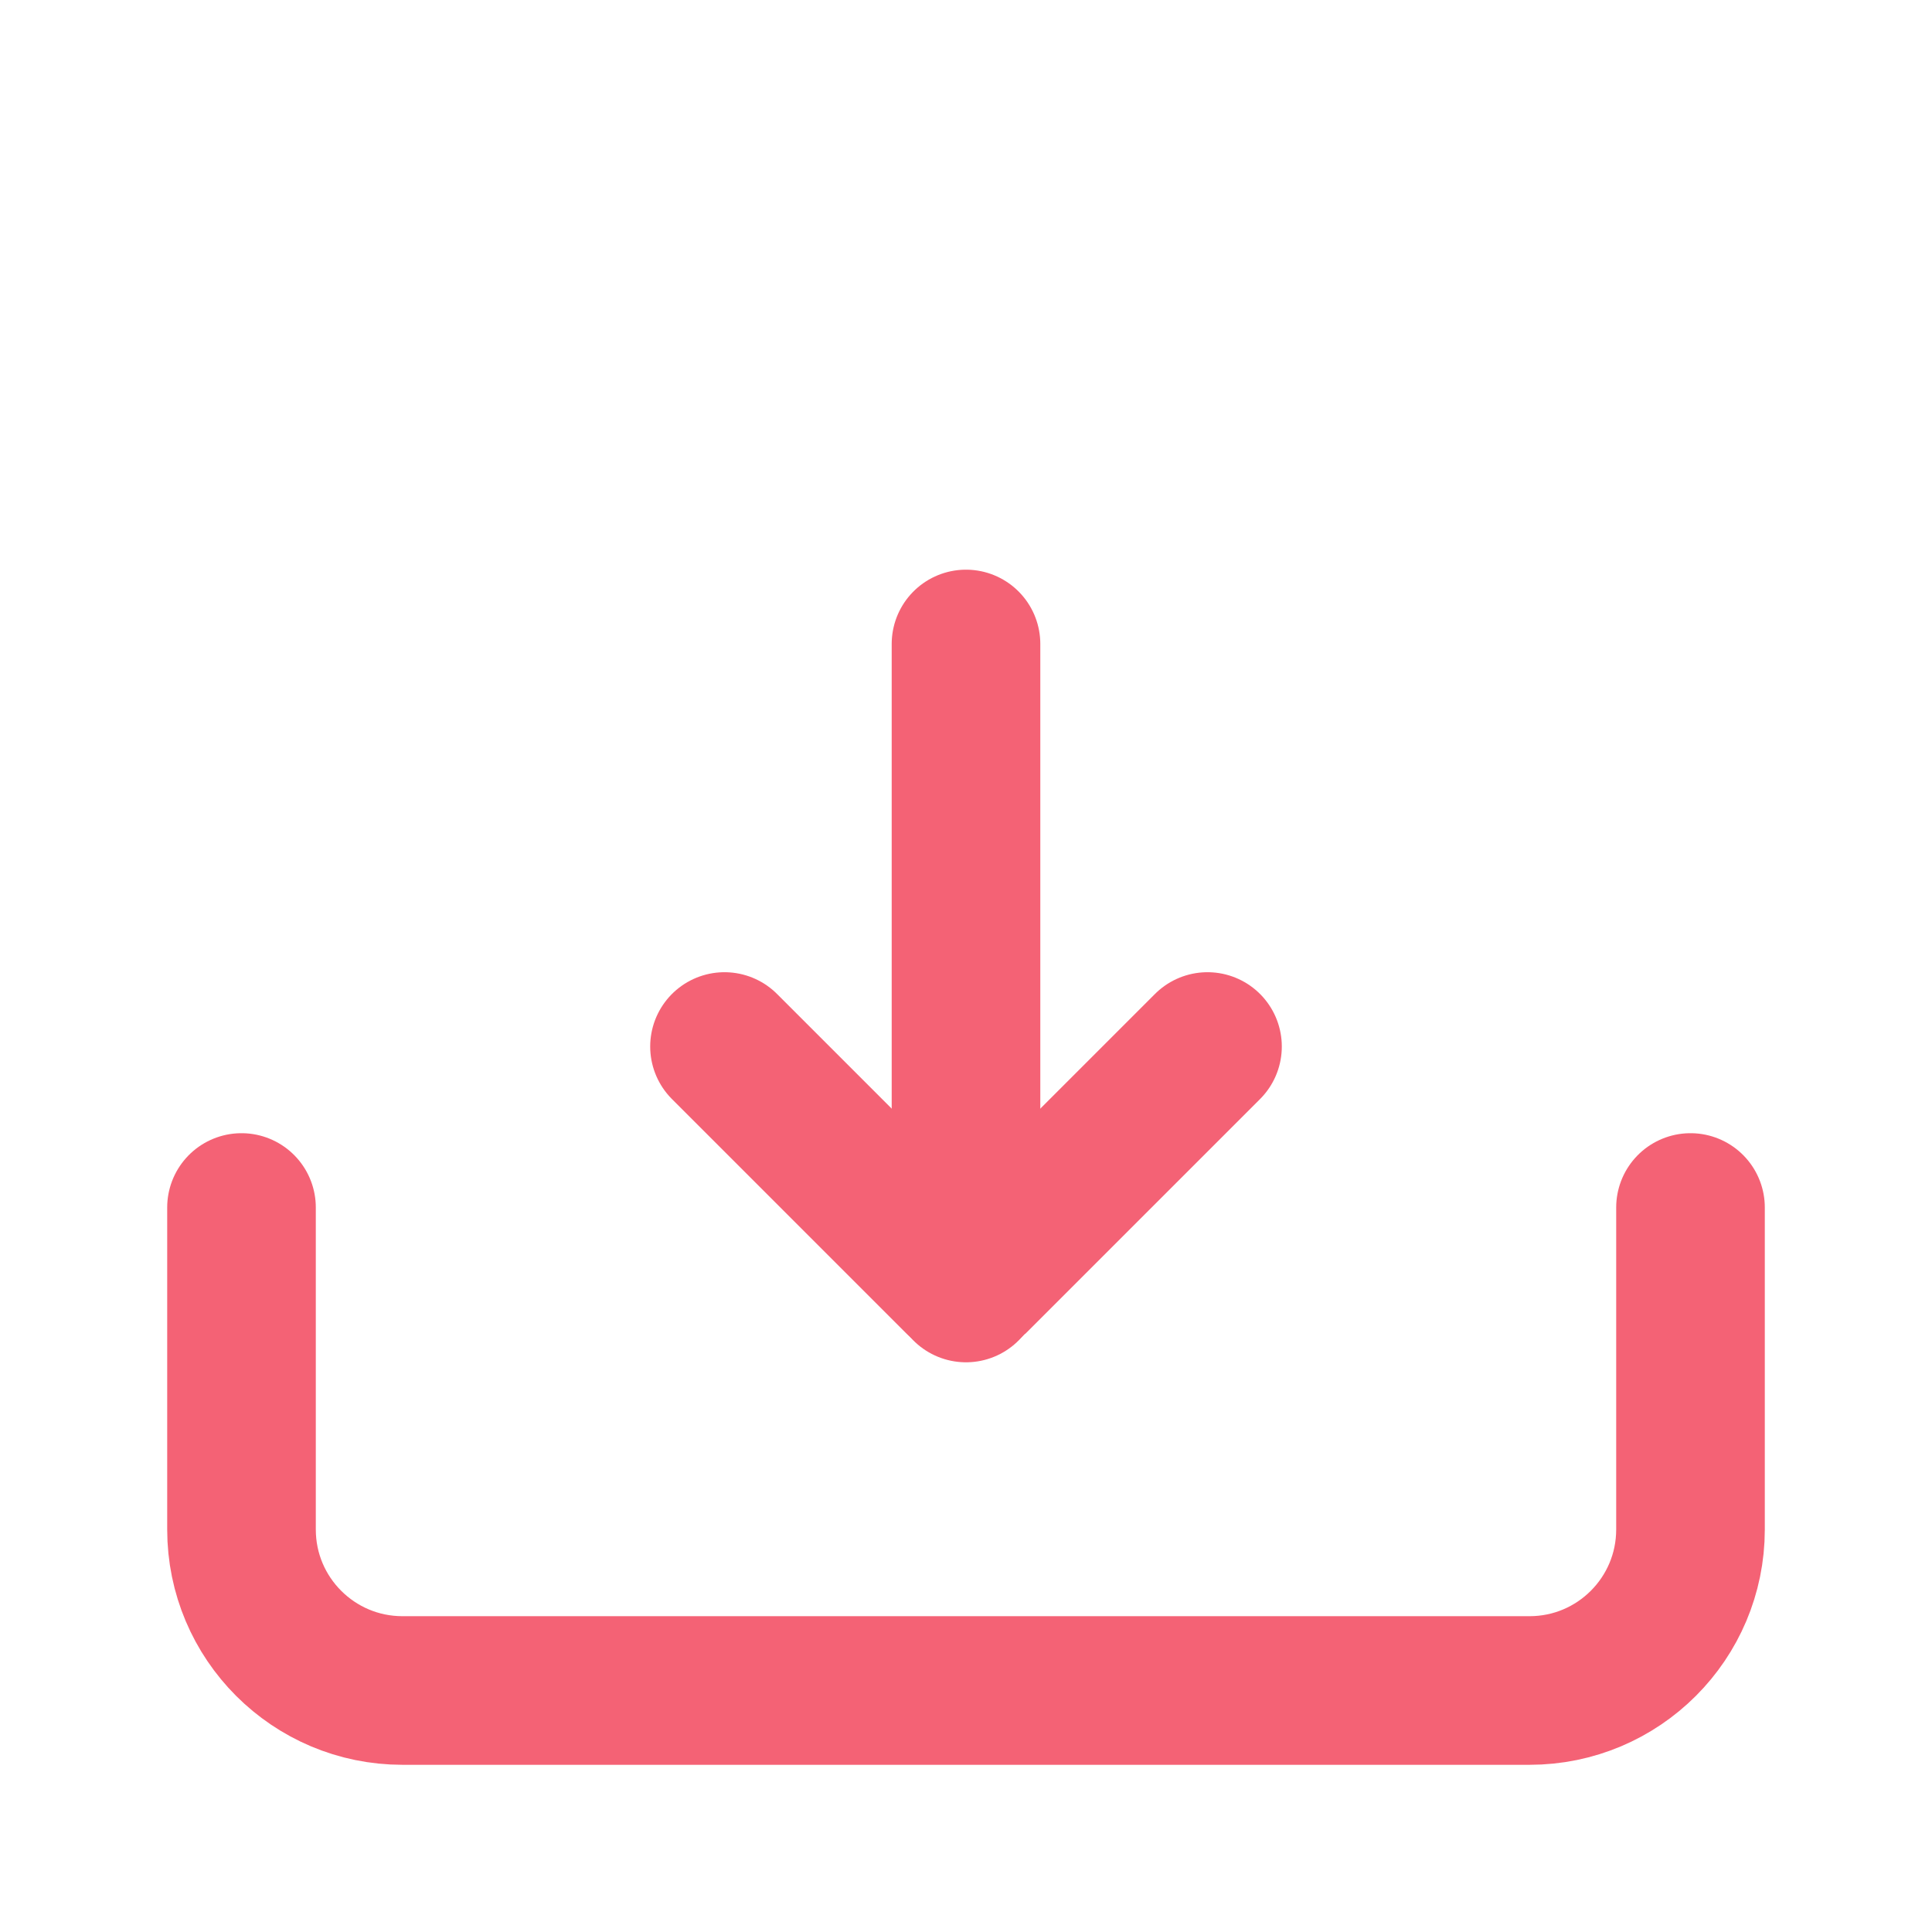 <svg width="65" height="65" viewBox="0 0 65 65" fill="none" xmlns="http://www.w3.org/2000/svg">
<path d="M32.5 43.333V21.666" stroke="#F46275" stroke-width="5" stroke-linecap="round" stroke-linejoin="round"/>
<path d="M24.375 35.209L32.264 43.098C32.394 43.228 32.606 43.228 32.736 43.098L40.625 35.209" stroke="#F46275" stroke-width="5" stroke-linecap="round" stroke-linejoin="round"/>
<path d="M8.125 40.625V43.333V51.458C8.125 54.45 10.55 56.875 13.542 56.875H51.458C54.45 56.875 56.875 54.45 56.875 51.458V43.333V40.625" stroke="#F46275" stroke-width="5" stroke-linecap="round" stroke-linejoin="round"/>
</svg>
